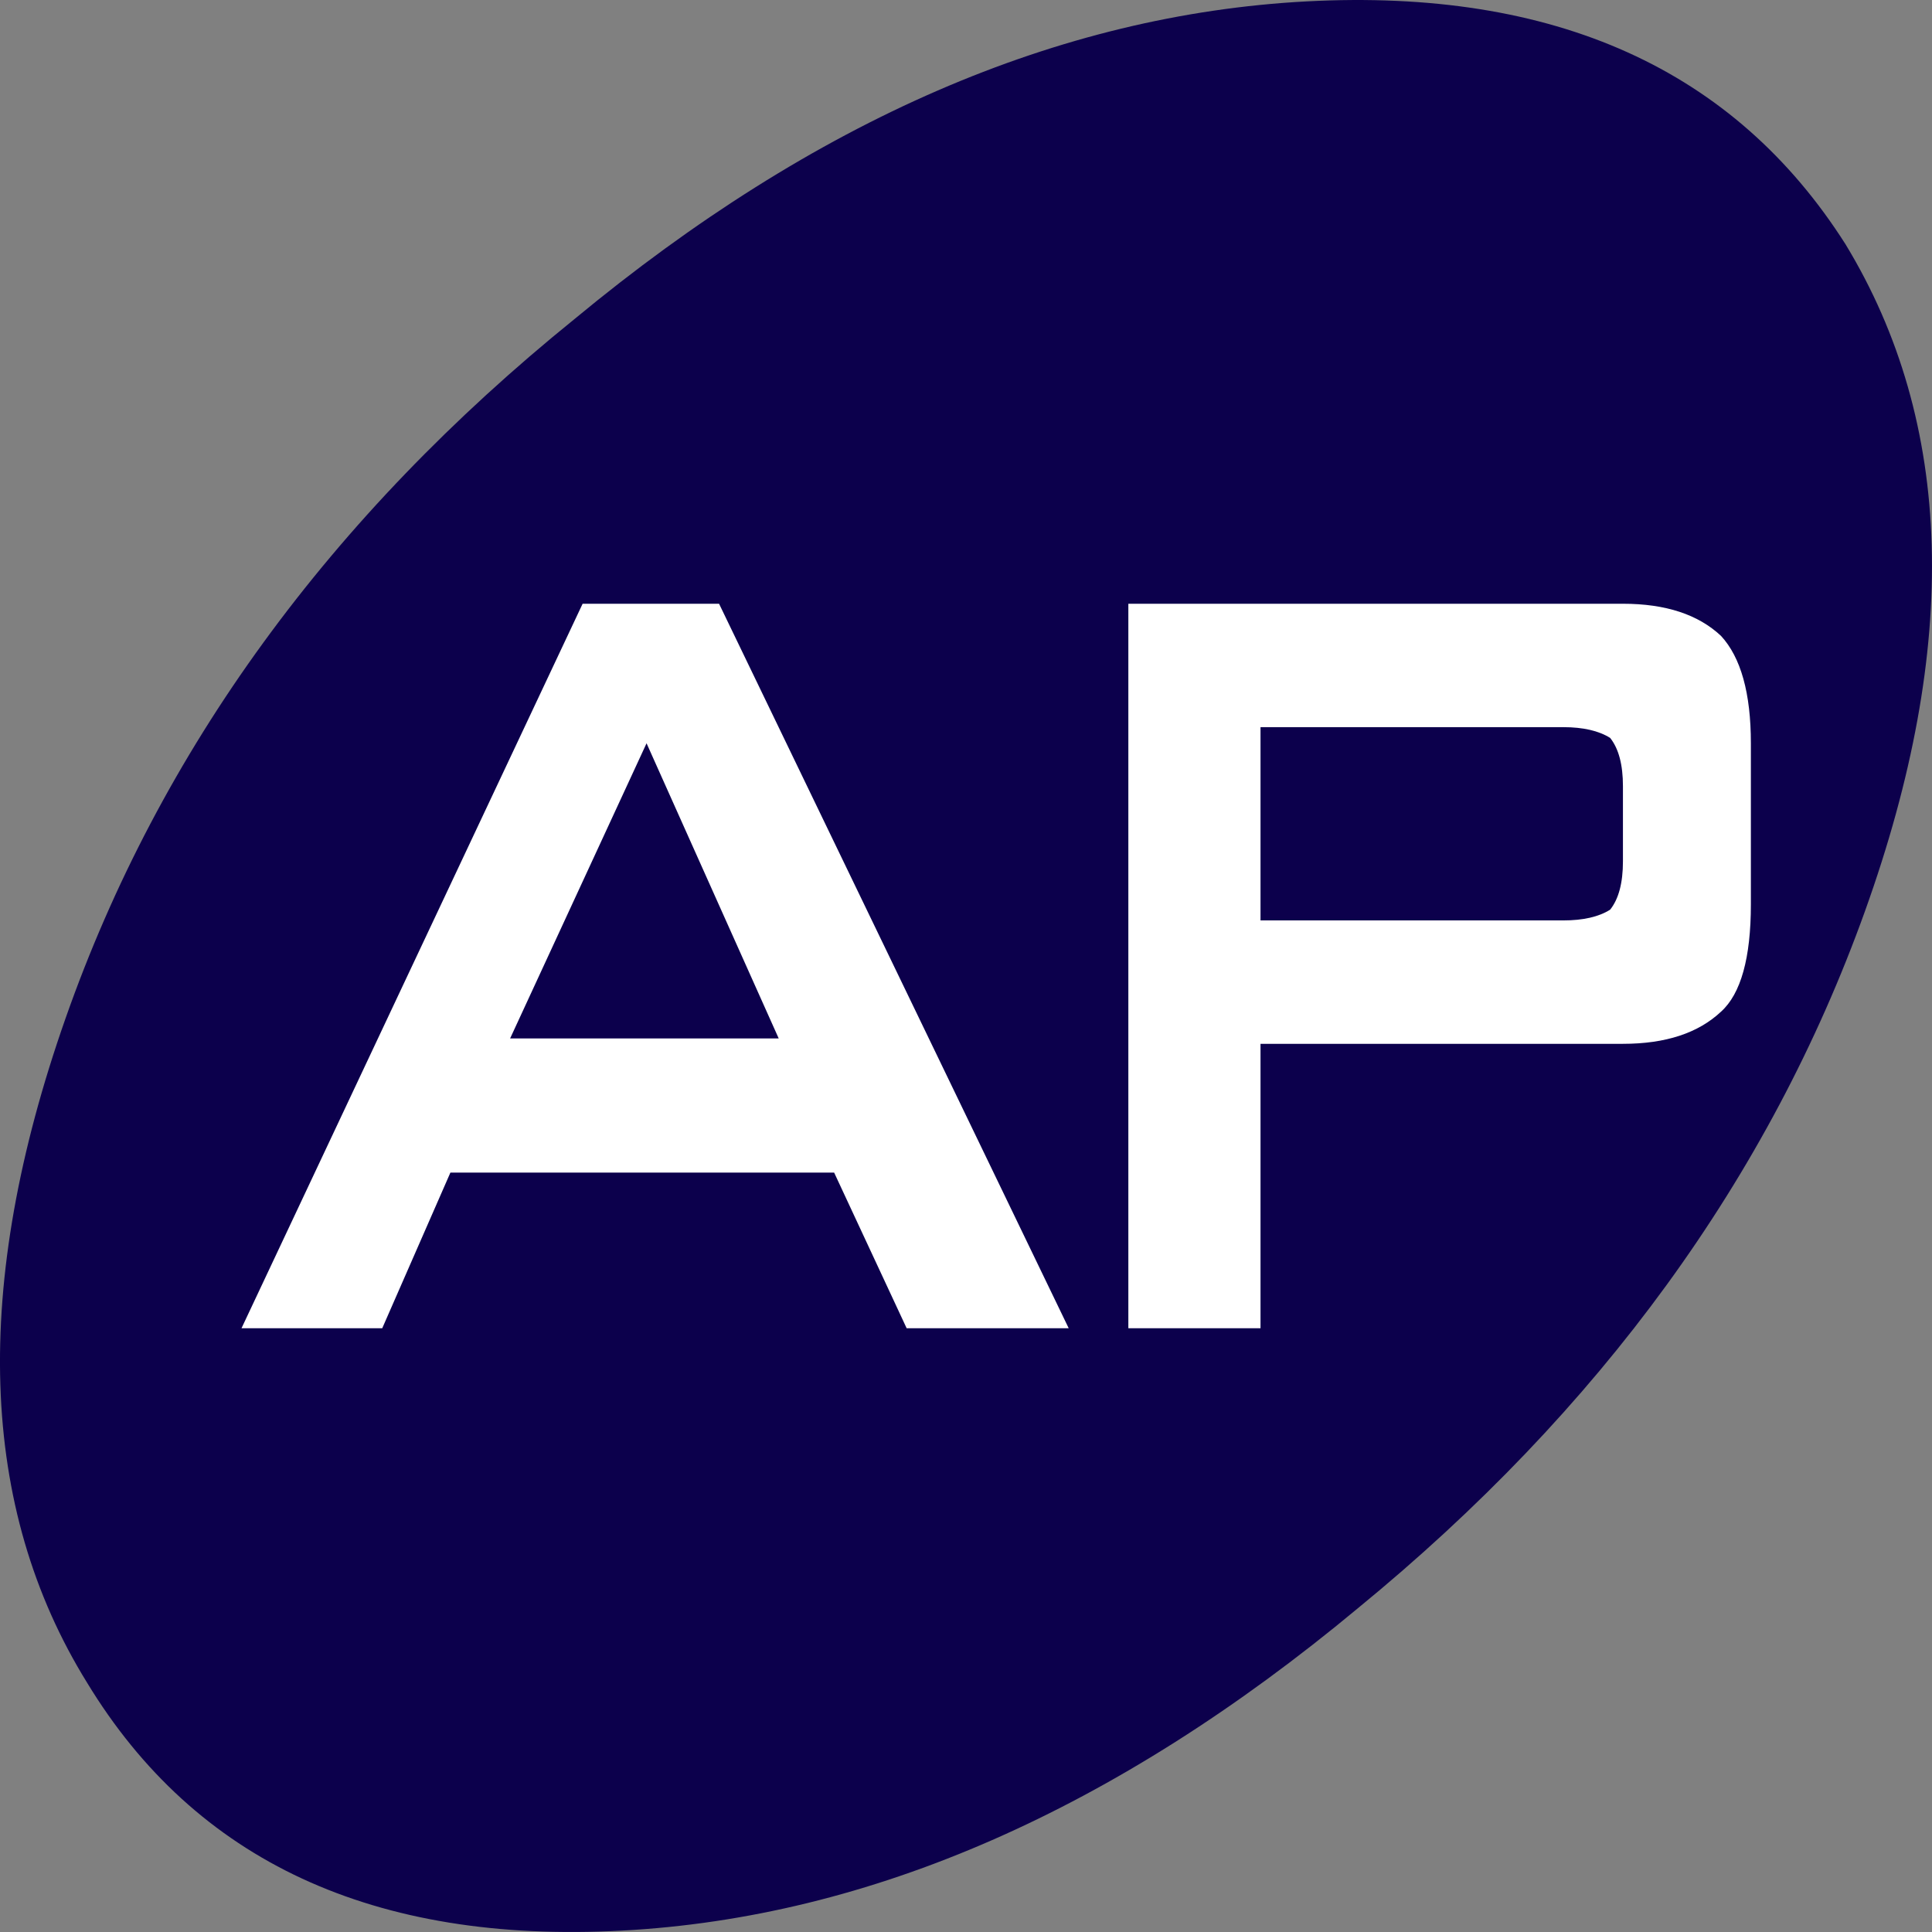 <svg width="32" height="32" viewBox="0 0 32 32" fill="none" xmlns="http://www.w3.org/2000/svg">
<rect x="0" y="0" width="32" height="32" fill="#808080" stroke="none"/>
<g clip-path="url(#clip0_23_141)">
<path d="M21.64 0.023C17.529 0.242 13.489 1.994 9.521 5.28C5.457 8.566 2.646 12.427 1.087 16.863C-0.472 21.298 -0.355 24.968 1.442 27.87C3.237 30.827 6.19 32.197 10.3 31.977C14.411 31.759 18.474 29.979 22.49 26.638C26.505 23.352 29.304 19.505 30.888 15.097C32.47 10.689 32.364 7.005 30.569 4.048C28.726 1.146 25.75 -0.195 21.64 0.023Z" fill="#0C004C"/>
<path d="M10.709 12.311L12.898 17.2H8.449L10.709 12.311ZM26.669 12.222C26.811 12.4 26.881 12.667 26.881 13.022V14.267C26.881 14.622 26.811 14.889 26.669 15.067C26.481 15.186 26.221 15.245 25.893 15.245H20.878V12.044H25.893C26.221 12.044 26.481 12.104 26.669 12.222ZM20.878 22V17.289H26.881C27.588 17.289 28.128 17.111 28.506 16.756C28.834 16.46 29 15.867 29 14.978V12.311C29 11.482 28.834 10.889 28.506 10.533C28.128 10.178 27.588 10 26.881 10H18.689V22H20.878ZM6.331 22L7.46 19.422H13.816L15.017 22H17.701L11.91 10H9.65L4 22H6.331Z" fill="white"/>
</g>
<defs>
<clipPath id="clip0_23_141">
<rect width="32" height="32" fill="white"/>
</clipPath>
</defs>
</svg>
